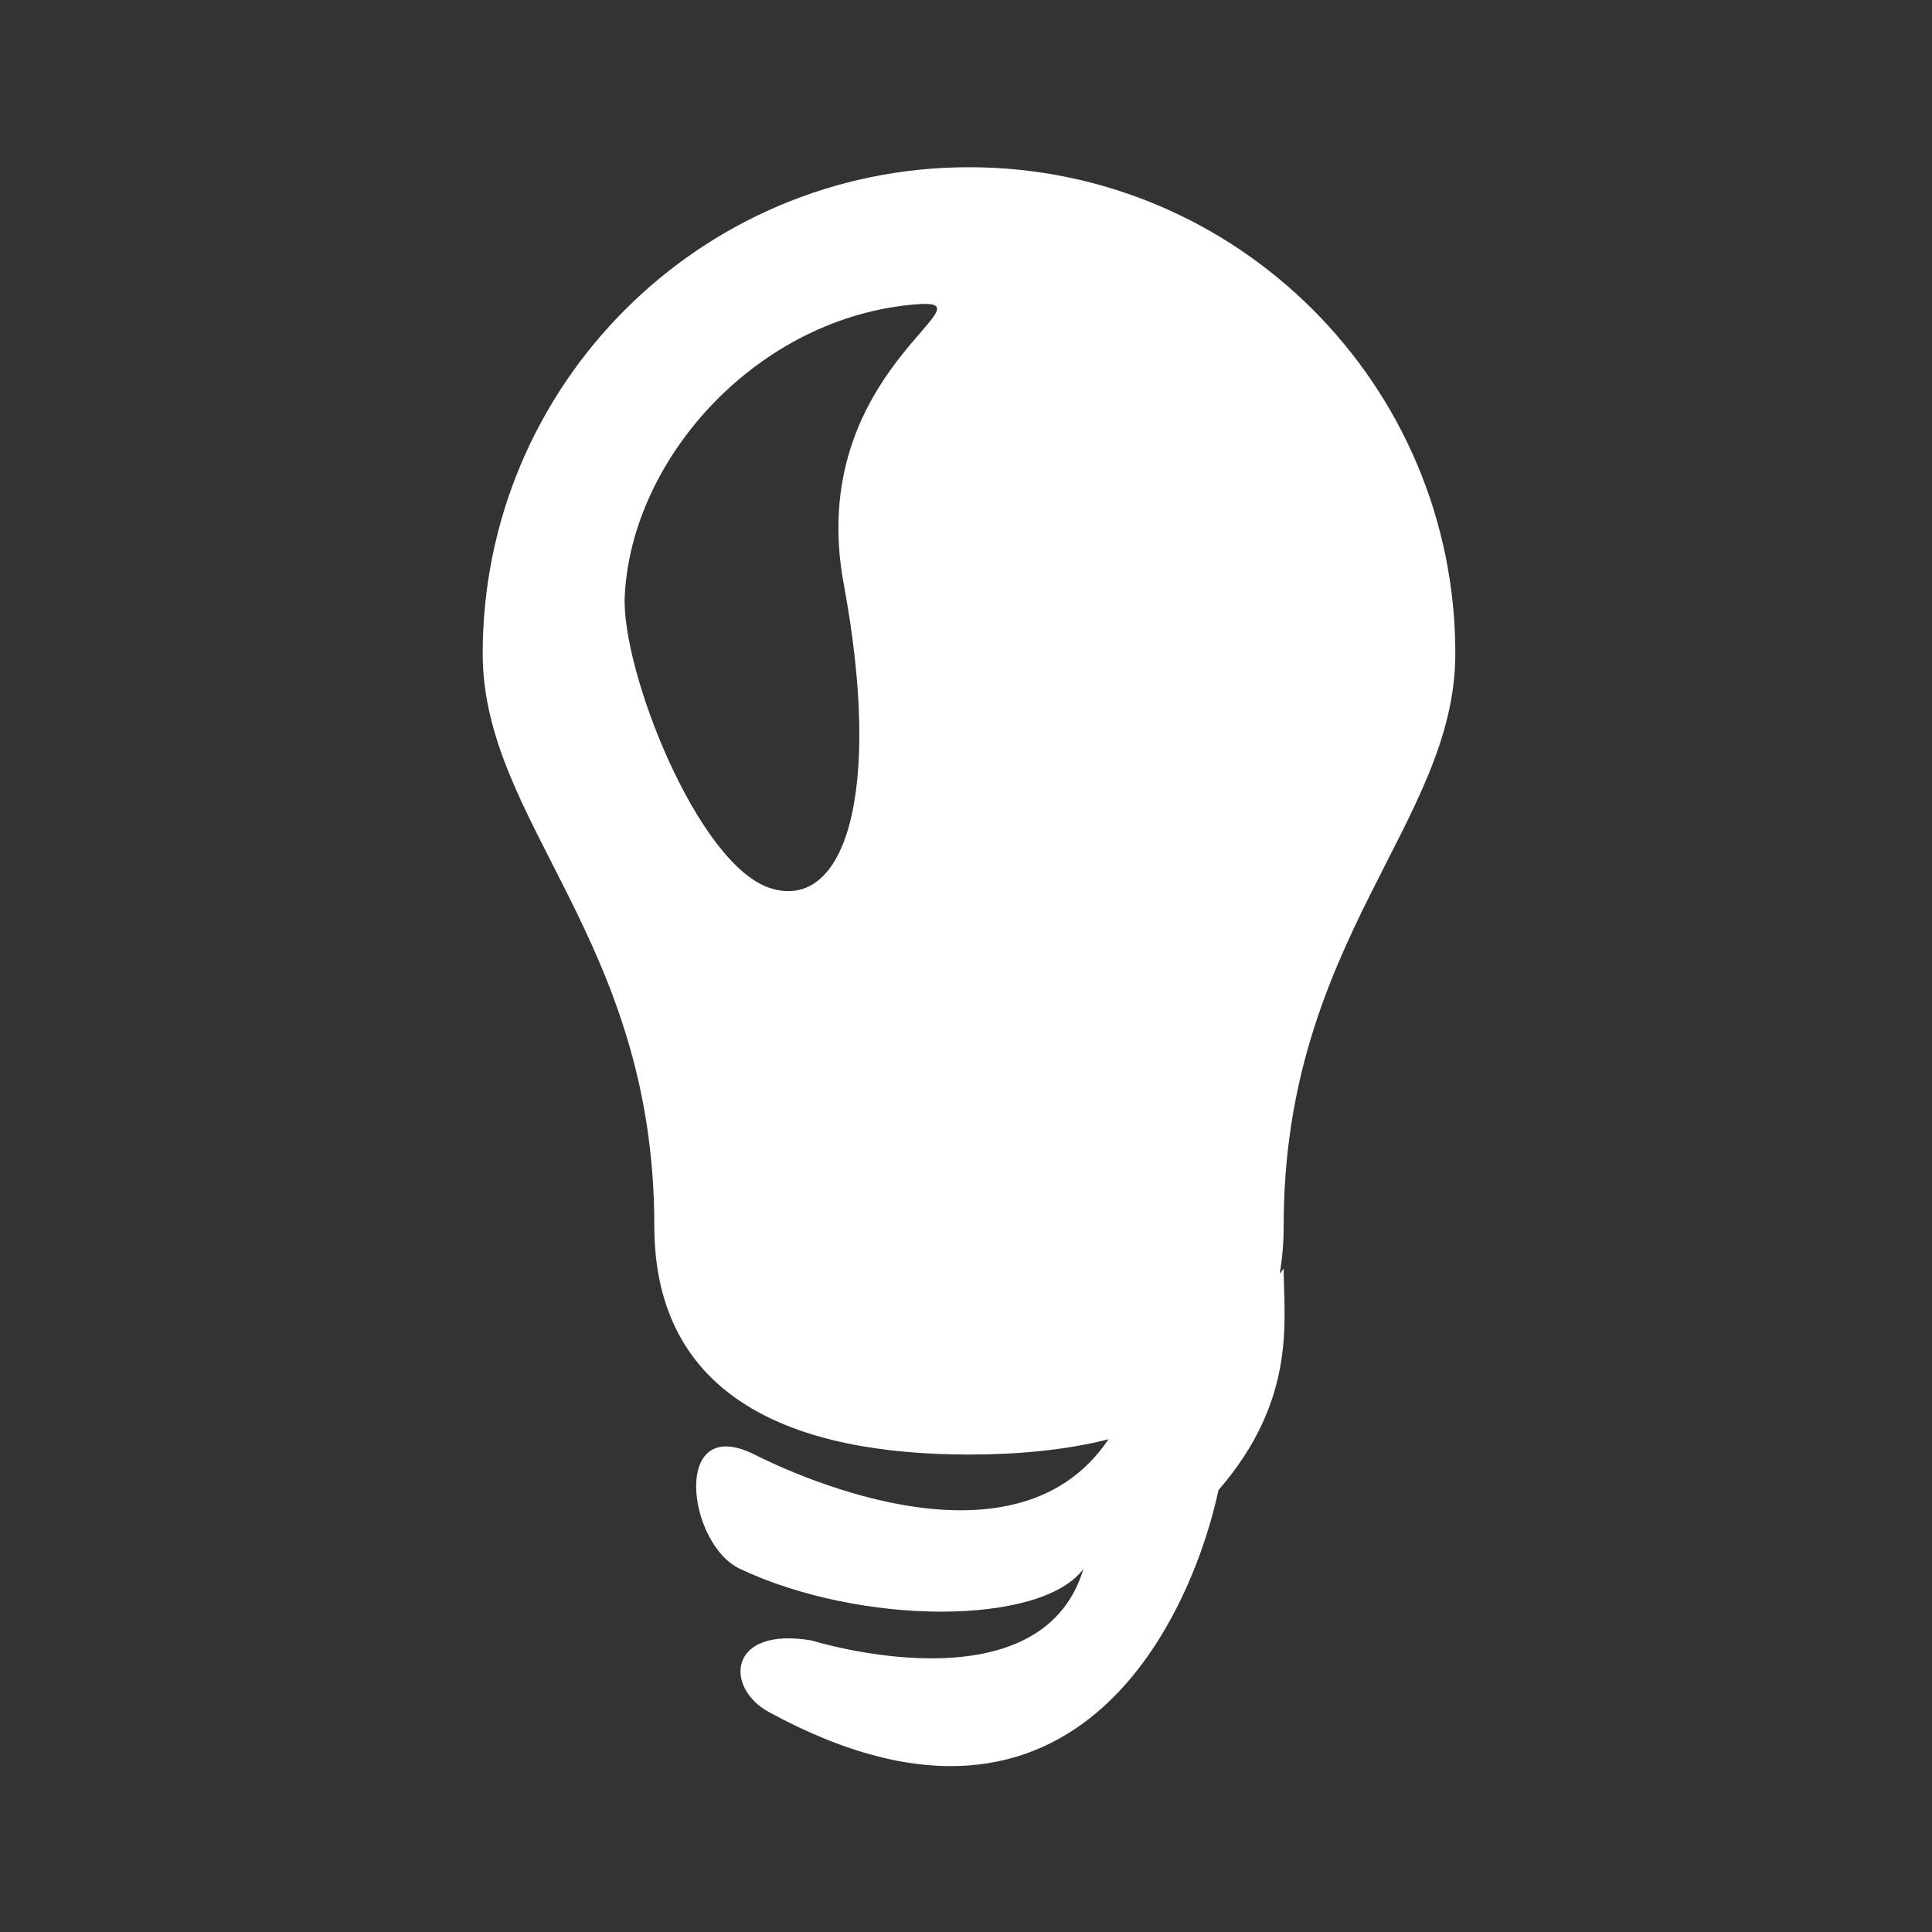 <?xml version="1.0" encoding="UTF-8" standalone="no"?><!DOCTYPE svg PUBLIC "-//W3C//DTD SVG 1.1//EN" "http://www.w3.org/Graphics/SVG/1.1/DTD/svg11.dtd"><svg width="100%" height="100%" viewBox="0 0 58 58" version="1.1" xmlns="http://www.w3.org/2000/svg" xmlns:xlink="http://www.w3.org/1999/xlink" xml:space="preserve" xmlns:serif="http://www.serif.com/" style="fill-rule:evenodd;clip-rule:evenodd;stroke-linejoin:round;stroke-miterlimit:2;"><rect x="0" y="0" width="58" height="58" fill="#333333" stroke="none"/><rect id="bulb" x="0.2" y="0.106" width="57.6" height="57.6" style="fill:none;"/><path d="M29.09,5.02c8.063,-0 14.6,6.536 14.6,14.6c-0,5.097 -5.153,8.588 -5.153,17.176c-0,0.516 -0.042,0.998 -0.121,1.446c0.04,-0.052 0.081,-0.105 0.121,-0.158c-0,1.531 0.413,3.911 -1.957,6.651c-0.716,3.361 -4.055,11.813 -13.501,6.66c-1.328,-0.724 -1.241,-2.576 1.288,-2.147c-0,0 6.87,2.147 8.158,-2.147c-1.288,1.718 -6.692,1.701 -10.305,0c-1.601,-0.753 -2.065,-4.682 0.429,-3.435c0.666,0.333 7.729,3.864 10.629,-0.458c-1.262,0.321 -2.684,0.458 -4.188,0.458c-5.217,-0 -9.447,-1.653 -9.447,-6.87c0,-8.588 -5.152,-12.079 -5.152,-17.176c-0,-8.064 6.536,-14.6 14.599,-14.6Zm-1.569,4.115c-4.748,0.365 -8.569,4.594 -8.766,8.766c-0.104,2.214 2.192,8.085 4.383,8.766c2.192,0.682 3.376,-2.753 2.192,-9.131c-1.184,-6.378 4.65,-8.59 2.191,-8.401Z" style="fill:#fff;"/></svg>